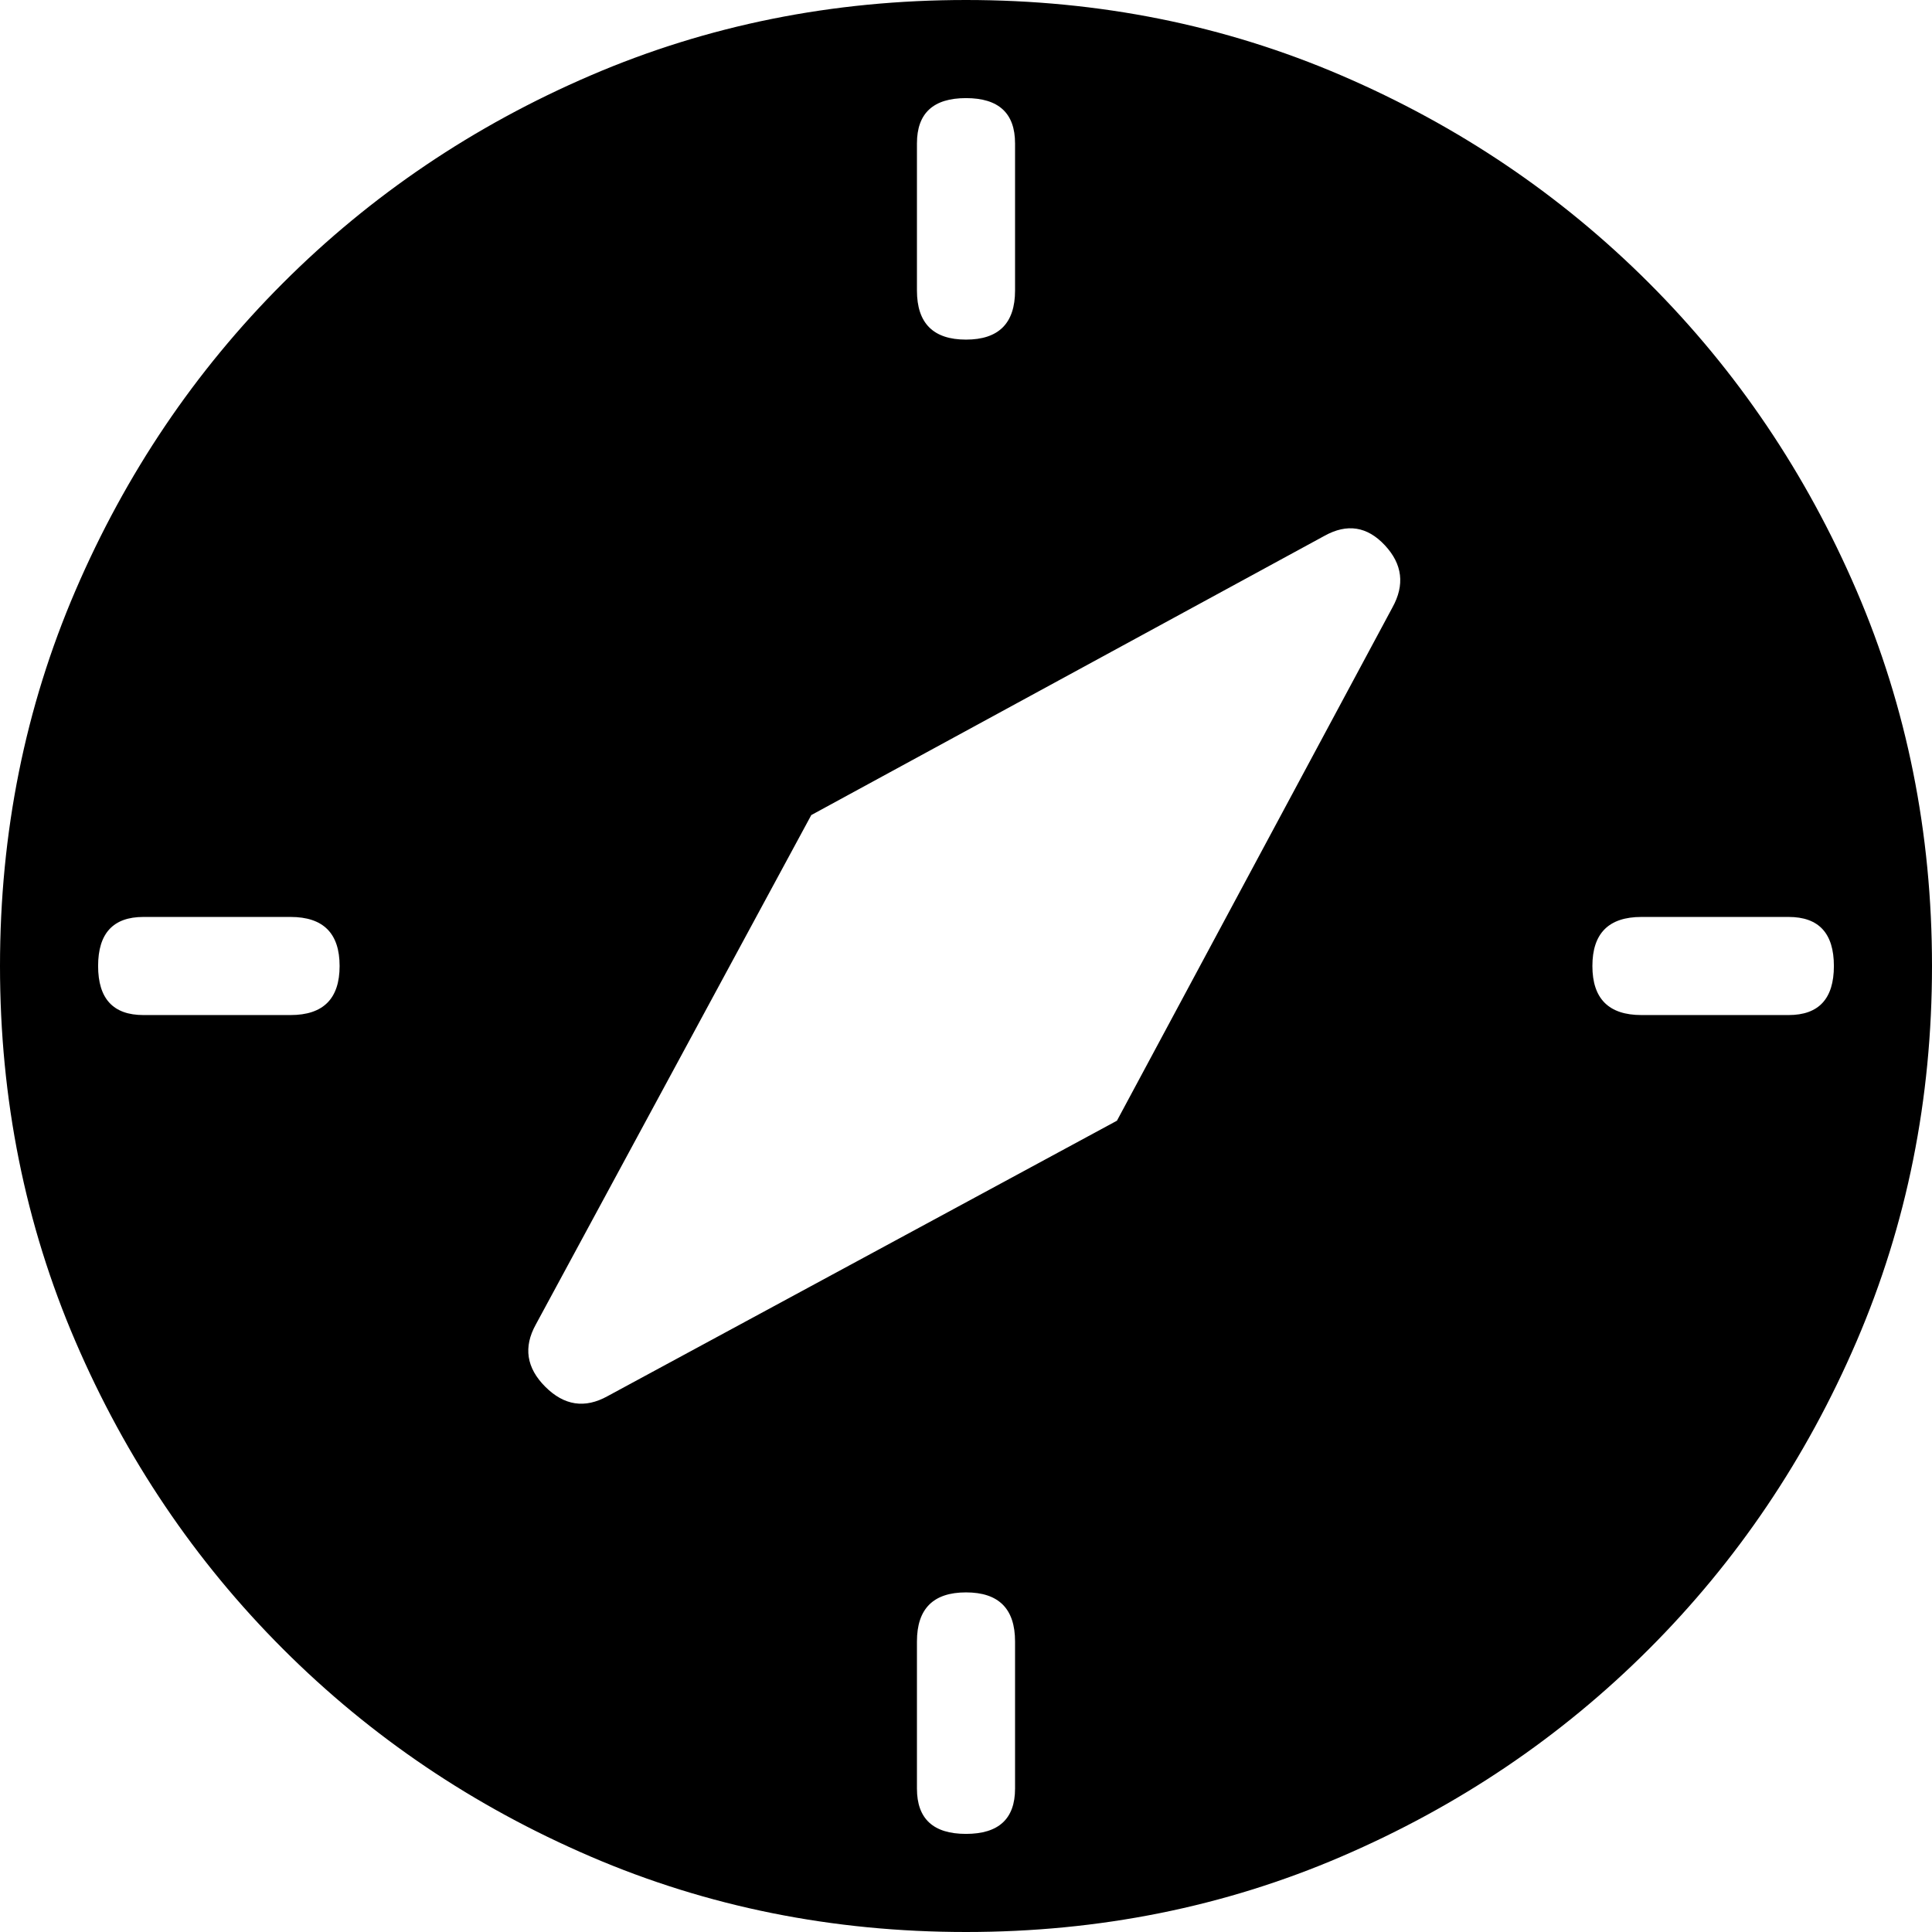 <?xml version="1.0" encoding="UTF-8" standalone="no"?><svg   xmlns:svg="http://www.w3.org/2000/svg"   xmlns="http://www.w3.org/2000/svg"   version="1.1"   width="512"   height="512"   viewBox="0 0 512 512">  <path     d="M256 0Q309 0 355.5 20T437 75T492 156.5T512 256T492 355.5T437 437T355.5 492T256 512T156.5 492T75 437T20 355.5T0 256T20 156.5T75 75T156.5 20T256 0zM243 77Q243 90 256 90T269 77V38Q269 26 256 26T243 38V77zM77 269Q90 269 90 256T77 243H38Q26 243 26 256T38 269H77zM269 435Q269 422 256 422T243 435V474Q243 486 256 486T269 474V435zM369 161Q374 152 367 144.5T351 142L215 216L142 351Q137 360 144.5 367.5T161 370L296 297zM474 269Q486 269 486 256T474 243H435Q422 243 422 256T435 269H474z"     id="team-compass" /></svg>